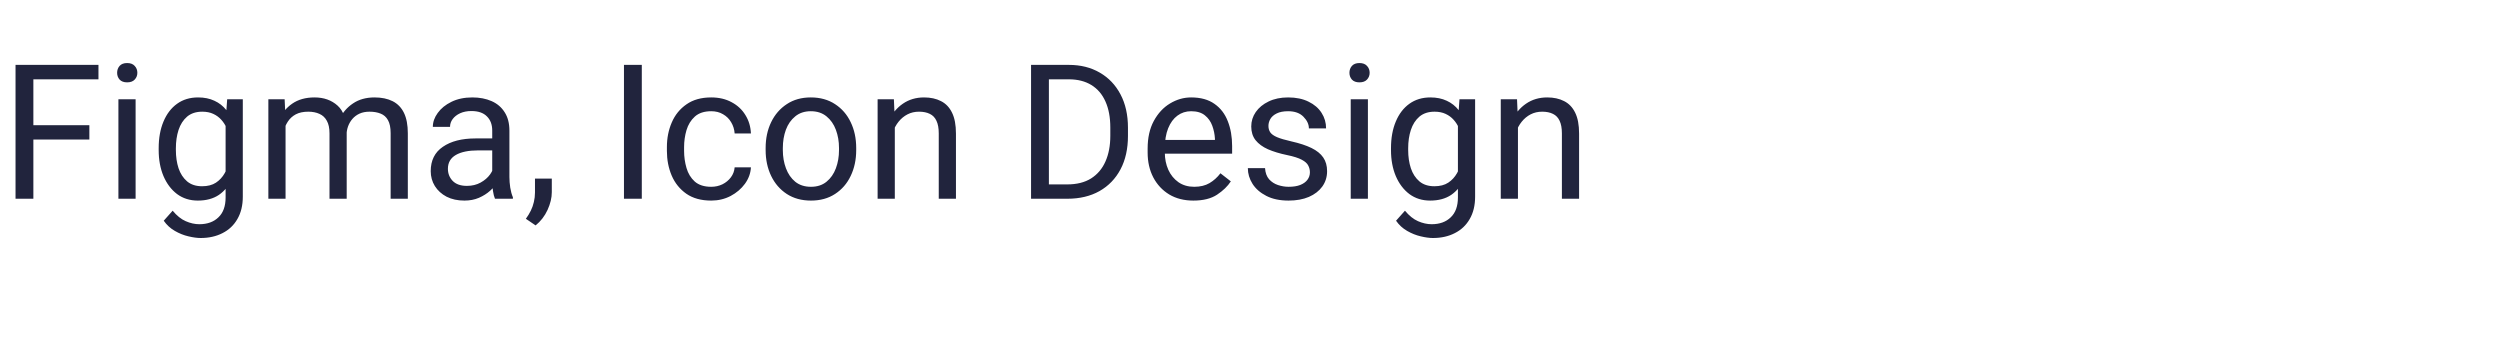 <svg width="239" height="34" viewBox="0 0 239 34" fill="none" xmlns="http://www.w3.org/2000/svg">
<path d="M3.19 19H1.485V6.203H3.19V19ZM8.543 13.34H2.821V11.969H8.543V13.34ZM9.413 7.583H2.821V6.203H9.413V7.583ZM12.964 19H11.32V9.49H12.964V19ZM11.197 6.959C11.197 6.701 11.276 6.481 11.435 6.3C11.599 6.118 11.839 6.027 12.155 6.027C12.472 6.027 12.712 6.118 12.876 6.3C13.046 6.481 13.131 6.701 13.131 6.959C13.131 7.211 13.046 7.428 12.876 7.609C12.712 7.785 12.472 7.873 12.155 7.873C11.839 7.873 11.599 7.785 11.435 7.609C11.276 7.428 11.197 7.211 11.197 6.959ZM23.212 9.49V18.798C23.212 19.636 23.039 20.351 22.693 20.942C22.354 21.534 21.879 21.982 21.27 22.287C20.666 22.598 19.969 22.753 19.178 22.753C18.85 22.753 18.463 22.7 18.018 22.595C17.578 22.495 17.145 22.322 16.717 22.076C16.295 21.836 15.94 21.511 15.653 21.101L16.506 20.143C16.904 20.623 17.32 20.957 17.754 21.145C18.193 21.338 18.627 21.435 19.055 21.435C19.822 21.435 20.432 21.215 20.883 20.775C21.34 20.342 21.568 19.709 21.568 18.877V11.582L21.718 9.49H23.212ZM15.17 14.166C15.17 13.199 15.322 12.352 15.627 11.626C15.932 10.894 16.365 10.325 16.928 9.921C17.49 9.517 18.158 9.314 18.932 9.314C19.529 9.314 20.051 9.42 20.496 9.631C20.947 9.836 21.328 10.135 21.639 10.527C21.955 10.92 22.204 11.395 22.386 11.951C22.573 12.508 22.702 13.135 22.773 13.832V14.685C22.685 15.604 22.488 16.401 22.184 17.075C21.885 17.743 21.466 18.262 20.927 18.631C20.388 18.994 19.717 19.176 18.914 19.176C18.152 19.176 17.49 18.968 16.928 18.552C16.371 18.13 15.938 17.556 15.627 16.829C15.322 16.102 15.17 15.276 15.17 14.351V14.166ZM16.814 14.351C16.814 14.983 16.898 15.56 17.068 16.082C17.244 16.604 17.517 17.023 17.886 17.339C18.255 17.649 18.732 17.805 19.318 17.805C19.857 17.805 20.3 17.69 20.645 17.462C20.991 17.233 21.27 16.932 21.48 16.557C21.691 16.182 21.855 15.774 21.973 15.335V13.199C21.902 12.877 21.803 12.566 21.674 12.268C21.545 11.963 21.375 11.693 21.164 11.459C20.953 11.219 20.695 11.028 20.391 10.888C20.092 10.747 19.74 10.677 19.336 10.677C18.744 10.677 18.261 10.835 17.886 11.151C17.517 11.468 17.244 11.893 17.068 12.426C16.898 12.953 16.814 13.533 16.814 14.166V14.351ZM27.299 19H25.655V9.49H27.211L27.299 11.38V19ZM26.2 13.85C26.206 12.982 26.352 12.209 26.64 11.529C26.933 10.844 27.363 10.305 27.932 9.912C28.506 9.514 29.218 9.314 30.067 9.314C30.958 9.314 31.693 9.575 32.273 10.097C32.853 10.618 33.144 11.474 33.144 12.663V19H31.5V12.742C31.5 12.244 31.415 11.846 31.245 11.547C31.081 11.242 30.847 11.023 30.542 10.888C30.237 10.747 29.88 10.677 29.47 10.677C28.995 10.677 28.597 10.762 28.274 10.932C27.958 11.102 27.703 11.336 27.51 11.635C27.316 11.934 27.176 12.276 27.088 12.663C27.006 13.044 26.965 13.448 26.965 13.876L26.2 13.85ZM32.027 13.313C32.033 12.622 32.18 11.972 32.467 11.362C32.76 10.753 33.188 10.261 33.75 9.886C34.312 9.505 34.998 9.314 35.807 9.314C36.486 9.314 37.063 9.435 37.538 9.675C38.013 9.915 38.373 10.287 38.619 10.791C38.865 11.295 38.988 11.948 38.988 12.751V19H37.345V12.733C37.345 12.2 37.26 11.784 37.09 11.485C36.926 11.187 36.691 10.979 36.387 10.861C36.088 10.738 35.733 10.677 35.323 10.677C34.966 10.677 34.649 10.738 34.374 10.861C34.105 10.984 33.876 11.154 33.688 11.371C33.507 11.582 33.366 11.825 33.267 12.101C33.173 12.376 33.126 12.669 33.126 12.979L32.027 13.313ZM47.057 12.479C47.057 11.91 46.887 11.459 46.547 11.125C46.213 10.785 45.718 10.615 45.062 10.615C44.657 10.615 44.3 10.685 43.989 10.826C43.685 10.967 43.447 11.151 43.277 11.38C43.107 11.608 43.023 11.857 43.023 12.127H41.379C41.379 11.67 41.534 11.227 41.845 10.8C42.155 10.366 42.592 10.012 43.154 9.736C43.723 9.455 44.391 9.314 45.158 9.314C45.85 9.314 46.462 9.432 46.995 9.666C47.528 9.9 47.944 10.255 48.243 10.729C48.548 11.198 48.7 11.787 48.7 12.496V16.926C48.7 17.242 48.727 17.579 48.779 17.936C48.838 18.294 48.923 18.602 49.034 18.859V19H47.32C47.238 18.812 47.174 18.564 47.127 18.253C47.08 17.936 47.057 17.644 47.057 17.374V12.479ZM47.355 14.377H45.721C44.795 14.377 44.08 14.523 43.576 14.816C43.072 15.109 42.82 15.549 42.82 16.135C42.82 16.592 42.973 16.979 43.277 17.295C43.588 17.611 44.039 17.77 44.631 17.77C45.129 17.77 45.568 17.664 45.949 17.453C46.33 17.242 46.632 16.981 46.855 16.671C47.077 16.36 47.197 16.061 47.215 15.774L47.918 16.557C47.877 16.803 47.766 17.075 47.584 17.374C47.402 17.673 47.159 17.96 46.855 18.235C46.556 18.505 46.198 18.73 45.782 18.912C45.372 19.088 44.909 19.176 44.394 19.176C43.749 19.176 43.184 19.053 42.697 18.807C42.217 18.555 41.842 18.215 41.572 17.787C41.309 17.359 41.177 16.885 41.177 16.363C41.177 15.338 41.563 14.562 42.337 14.034C43.11 13.501 44.15 13.234 45.457 13.234H47.338L47.355 14.377ZM52.752 18.376C52.752 18.909 52.617 19.472 52.348 20.064C52.078 20.655 51.697 21.15 51.205 21.549L50.273 20.916C50.461 20.658 50.619 20.398 50.748 20.134C50.877 19.87 50.974 19.595 51.038 19.308C51.108 19.02 51.144 18.719 51.144 18.402V17.075H52.752V18.376ZM61.356 19H59.651V6.203H61.356V19ZM67.992 17.857C68.379 17.857 68.736 17.778 69.064 17.62C69.393 17.456 69.662 17.233 69.873 16.952C70.084 16.671 70.204 16.352 70.233 15.994H71.789C71.76 16.557 71.569 17.081 71.218 17.567C70.866 18.048 70.409 18.438 69.847 18.736C69.284 19.029 68.666 19.176 67.992 19.176C67.037 19.176 66.246 18.959 65.619 18.525C64.992 18.086 64.523 17.506 64.213 16.785C63.908 16.064 63.756 15.279 63.756 14.43V14.06C63.756 13.205 63.911 12.42 64.222 11.705C64.532 10.984 65.001 10.407 65.628 9.974C66.255 9.534 67.043 9.314 67.992 9.314C68.736 9.314 69.387 9.467 69.943 9.771C70.506 10.07 70.945 10.48 71.262 11.002C71.584 11.518 71.76 12.104 71.789 12.76H70.233C70.204 12.367 70.093 12.01 69.899 11.688C69.712 11.365 69.454 11.11 69.126 10.923C68.804 10.729 68.426 10.633 67.992 10.633C67.33 10.633 66.809 10.803 66.428 11.143C66.053 11.482 65.786 11.916 65.628 12.443C65.476 12.965 65.399 13.504 65.399 14.06V14.43C65.399 14.986 65.476 15.528 65.628 16.056C65.78 16.583 66.044 17.017 66.419 17.356C66.8 17.69 67.324 17.857 67.992 17.857ZM73.195 14.148C73.195 13.229 73.371 12.405 73.723 11.679C74.074 10.952 74.572 10.378 75.217 9.956C75.861 9.528 76.626 9.314 77.511 9.314C78.407 9.314 79.181 9.528 79.831 9.956C80.481 10.378 80.98 10.952 81.325 11.679C81.677 12.405 81.853 13.229 81.853 14.148V14.351C81.853 15.265 81.677 16.088 81.325 16.82C80.98 17.547 80.481 18.121 79.831 18.543C79.186 18.965 78.419 19.176 77.528 19.176C76.638 19.176 75.867 18.965 75.217 18.543C74.572 18.121 74.074 17.547 73.723 16.82C73.371 16.088 73.195 15.265 73.195 14.351V14.148ZM74.839 14.351C74.839 14.977 74.939 15.558 75.138 16.091C75.337 16.624 75.633 17.052 76.025 17.374C76.424 17.696 76.925 17.857 77.528 17.857C78.126 17.857 78.621 17.696 79.014 17.374C79.412 17.052 79.711 16.624 79.91 16.091C80.109 15.558 80.209 14.977 80.209 14.351V14.148C80.209 13.521 80.109 12.941 79.91 12.408C79.711 11.875 79.412 11.447 79.014 11.125C78.615 10.797 78.114 10.633 77.511 10.633C76.919 10.633 76.424 10.797 76.025 11.125C75.627 11.447 75.328 11.875 75.129 12.408C74.936 12.941 74.839 13.521 74.839 14.148V14.351ZM85.544 19H83.9V9.49H85.456L85.544 11.521V19ZM84.472 13.85C84.483 12.982 84.65 12.209 84.973 11.529C85.295 10.844 85.743 10.305 86.317 9.912C86.897 9.514 87.571 9.314 88.339 9.314C88.966 9.314 89.505 9.432 89.956 9.666C90.413 9.895 90.765 10.261 91.011 10.765C91.263 11.269 91.389 11.937 91.389 12.769V19H89.745V12.751C89.745 12.253 89.672 11.852 89.525 11.547C89.385 11.242 89.174 11.023 88.893 10.888C88.611 10.747 88.266 10.677 87.856 10.677C87.451 10.677 87.085 10.762 86.757 10.932C86.429 11.102 86.144 11.336 85.904 11.635C85.664 11.934 85.48 12.276 85.351 12.663C85.222 13.044 85.157 13.448 85.157 13.876L84.472 13.85ZM99.36 19L99.378 17.629H102.032C102.94 17.629 103.699 17.439 104.309 17.058C104.918 16.671 105.375 16.132 105.68 15.44C105.99 14.743 106.146 13.926 106.146 12.988V12.197C106.146 11.219 105.99 10.387 105.68 9.701C105.375 9.016 104.927 8.491 104.335 8.128C103.743 7.765 103.025 7.583 102.182 7.583H99.308V6.203H102.182C103.307 6.203 104.291 6.449 105.135 6.941C105.984 7.428 106.646 8.122 107.121 9.024C107.596 9.921 107.833 10.984 107.833 12.215V12.988C107.833 14.225 107.596 15.291 107.121 16.188C106.646 17.084 105.976 17.778 105.108 18.27C104.241 18.757 103.216 19 102.032 19H99.36ZM100.274 19H98.569V6.203H100.274V19ZM114.082 19.176C113.197 19.176 112.427 18.98 111.771 18.587C111.12 18.189 110.613 17.644 110.25 16.952C109.893 16.261 109.714 15.47 109.714 14.579V14.201C109.714 13.17 109.91 12.291 110.303 11.565C110.701 10.832 111.217 10.275 111.85 9.895C112.488 9.508 113.162 9.314 113.871 9.314C114.785 9.314 115.529 9.52 116.104 9.93C116.684 10.334 117.108 10.888 117.378 11.591C117.653 12.288 117.791 13.079 117.791 13.964V14.693H110.689V13.375H116.147V13.252C116.124 12.83 116.039 12.42 115.893 12.021C115.746 11.617 115.512 11.286 115.189 11.028C114.867 10.765 114.428 10.633 113.871 10.633C113.379 10.633 112.942 10.773 112.562 11.055C112.187 11.33 111.891 11.734 111.674 12.268C111.463 12.795 111.357 13.44 111.357 14.201V14.579C111.357 15.183 111.469 15.733 111.691 16.231C111.914 16.724 112.236 17.119 112.658 17.418C113.08 17.711 113.584 17.857 114.17 17.857C114.744 17.857 115.23 17.74 115.629 17.506C116.027 17.271 116.376 16.958 116.675 16.565L117.668 17.339C117.363 17.808 116.924 18.232 116.35 18.613C115.781 18.988 115.025 19.176 114.082 19.176ZM125.227 16.477C125.227 16.243 125.174 16.026 125.068 15.827C124.969 15.622 124.764 15.438 124.453 15.273C124.143 15.104 123.674 14.954 123.047 14.825C122.344 14.679 121.734 14.494 121.219 14.271C120.709 14.043 120.313 13.753 120.032 13.401C119.757 13.05 119.619 12.613 119.619 12.092C119.619 11.588 119.763 11.128 120.05 10.712C120.343 10.29 120.753 9.953 121.28 9.701C121.813 9.443 122.435 9.314 123.144 9.314C123.905 9.314 124.556 9.449 125.095 9.719C125.64 9.982 126.056 10.34 126.343 10.791C126.63 11.236 126.773 11.731 126.773 12.276H125.13C125.13 11.884 124.957 11.512 124.611 11.16C124.271 10.809 123.782 10.633 123.144 10.633C122.698 10.633 122.335 10.703 122.054 10.844C121.778 10.979 121.576 11.154 121.447 11.371C121.324 11.582 121.263 11.805 121.263 12.039C121.263 12.273 121.321 12.479 121.438 12.654C121.556 12.824 121.77 12.977 122.08 13.111C122.396 13.246 122.854 13.381 123.451 13.516C124.23 13.691 124.872 13.902 125.376 14.148C125.88 14.395 126.255 14.696 126.501 15.054C126.747 15.411 126.87 15.848 126.87 16.363C126.87 16.914 126.718 17.403 126.413 17.831C126.108 18.253 125.681 18.584 125.13 18.824C124.579 19.059 123.932 19.176 123.188 19.176C122.35 19.176 121.641 19.026 121.061 18.727C120.48 18.429 120.041 18.045 119.742 17.576C119.443 17.102 119.294 16.601 119.294 16.073H120.938C120.967 16.519 121.096 16.873 121.324 17.137C121.559 17.395 121.843 17.579 122.177 17.69C122.517 17.802 122.854 17.857 123.188 17.857C123.633 17.857 124.005 17.799 124.304 17.682C124.608 17.559 124.837 17.395 124.989 17.189C125.147 16.979 125.227 16.741 125.227 16.477ZM130.772 19H129.129V9.49H130.772V19ZM129.006 6.959C129.006 6.701 129.085 6.481 129.243 6.3C129.407 6.118 129.647 6.027 129.964 6.027C130.28 6.027 130.521 6.118 130.685 6.3C130.854 6.481 130.939 6.701 130.939 6.959C130.939 7.211 130.854 7.428 130.685 7.609C130.521 7.785 130.28 7.873 129.964 7.873C129.647 7.873 129.407 7.785 129.243 7.609C129.085 7.428 129.006 7.211 129.006 6.959ZM141.021 9.49V18.798C141.021 19.636 140.848 20.351 140.502 20.942C140.162 21.534 139.688 21.982 139.078 22.287C138.475 22.598 137.777 22.753 136.986 22.753C136.658 22.753 136.271 22.7 135.826 22.595C135.387 22.495 134.953 22.322 134.525 22.076C134.104 21.836 133.749 21.511 133.462 21.101L134.314 20.143C134.713 20.623 135.129 20.957 135.562 21.145C136.002 21.338 136.436 21.435 136.863 21.435C137.631 21.435 138.24 21.215 138.691 20.775C139.148 20.342 139.377 19.709 139.377 18.877V11.582L139.526 9.49H141.021ZM132.979 14.166C132.979 13.199 133.131 12.352 133.436 11.626C133.74 10.894 134.174 10.325 134.736 9.921C135.299 9.517 135.967 9.314 136.74 9.314C137.338 9.314 137.859 9.42 138.305 9.631C138.756 9.836 139.137 10.135 139.447 10.527C139.764 10.92 140.013 11.395 140.194 11.951C140.382 12.508 140.511 13.135 140.581 13.832V14.685C140.493 15.604 140.297 16.401 139.992 17.075C139.693 17.743 139.274 18.262 138.735 18.631C138.196 18.994 137.525 19.176 136.723 19.176C135.961 19.176 135.299 18.968 134.736 18.552C134.18 18.13 133.746 17.556 133.436 16.829C133.131 16.102 132.979 15.276 132.979 14.351V14.166ZM134.622 14.351C134.622 14.983 134.707 15.56 134.877 16.082C135.053 16.604 135.325 17.023 135.694 17.339C136.063 17.649 136.541 17.805 137.127 17.805C137.666 17.805 138.108 17.69 138.454 17.462C138.8 17.233 139.078 16.932 139.289 16.557C139.5 16.182 139.664 15.774 139.781 15.335V13.199C139.711 12.877 139.611 12.566 139.482 12.268C139.354 11.963 139.184 11.693 138.973 11.459C138.762 11.219 138.504 11.028 138.199 10.888C137.9 10.747 137.549 10.677 137.145 10.677C136.553 10.677 136.069 10.835 135.694 11.151C135.325 11.468 135.053 11.893 134.877 12.426C134.707 12.953 134.622 13.533 134.622 14.166V14.351ZM145.116 19H143.473V9.49H145.028L145.116 11.521V19ZM144.044 13.85C144.056 12.982 144.223 12.209 144.545 11.529C144.867 10.844 145.315 10.305 145.89 9.912C146.47 9.514 147.144 9.314 147.911 9.314C148.538 9.314 149.077 9.432 149.528 9.666C149.985 9.895 150.337 10.261 150.583 10.765C150.835 11.269 150.961 11.937 150.961 12.769V19H149.317V12.751C149.317 12.253 149.244 11.852 149.098 11.547C148.957 11.242 148.746 11.023 148.465 10.888C148.184 10.747 147.838 10.677 147.428 10.677C147.023 10.677 146.657 10.762 146.329 10.932C146.001 11.102 145.717 11.336 145.477 11.635C145.236 11.934 145.052 12.276 144.923 12.663C144.794 13.044 144.729 13.448 144.729 13.876L144.044 13.85Z" fill="#21243D"/>
</svg>
